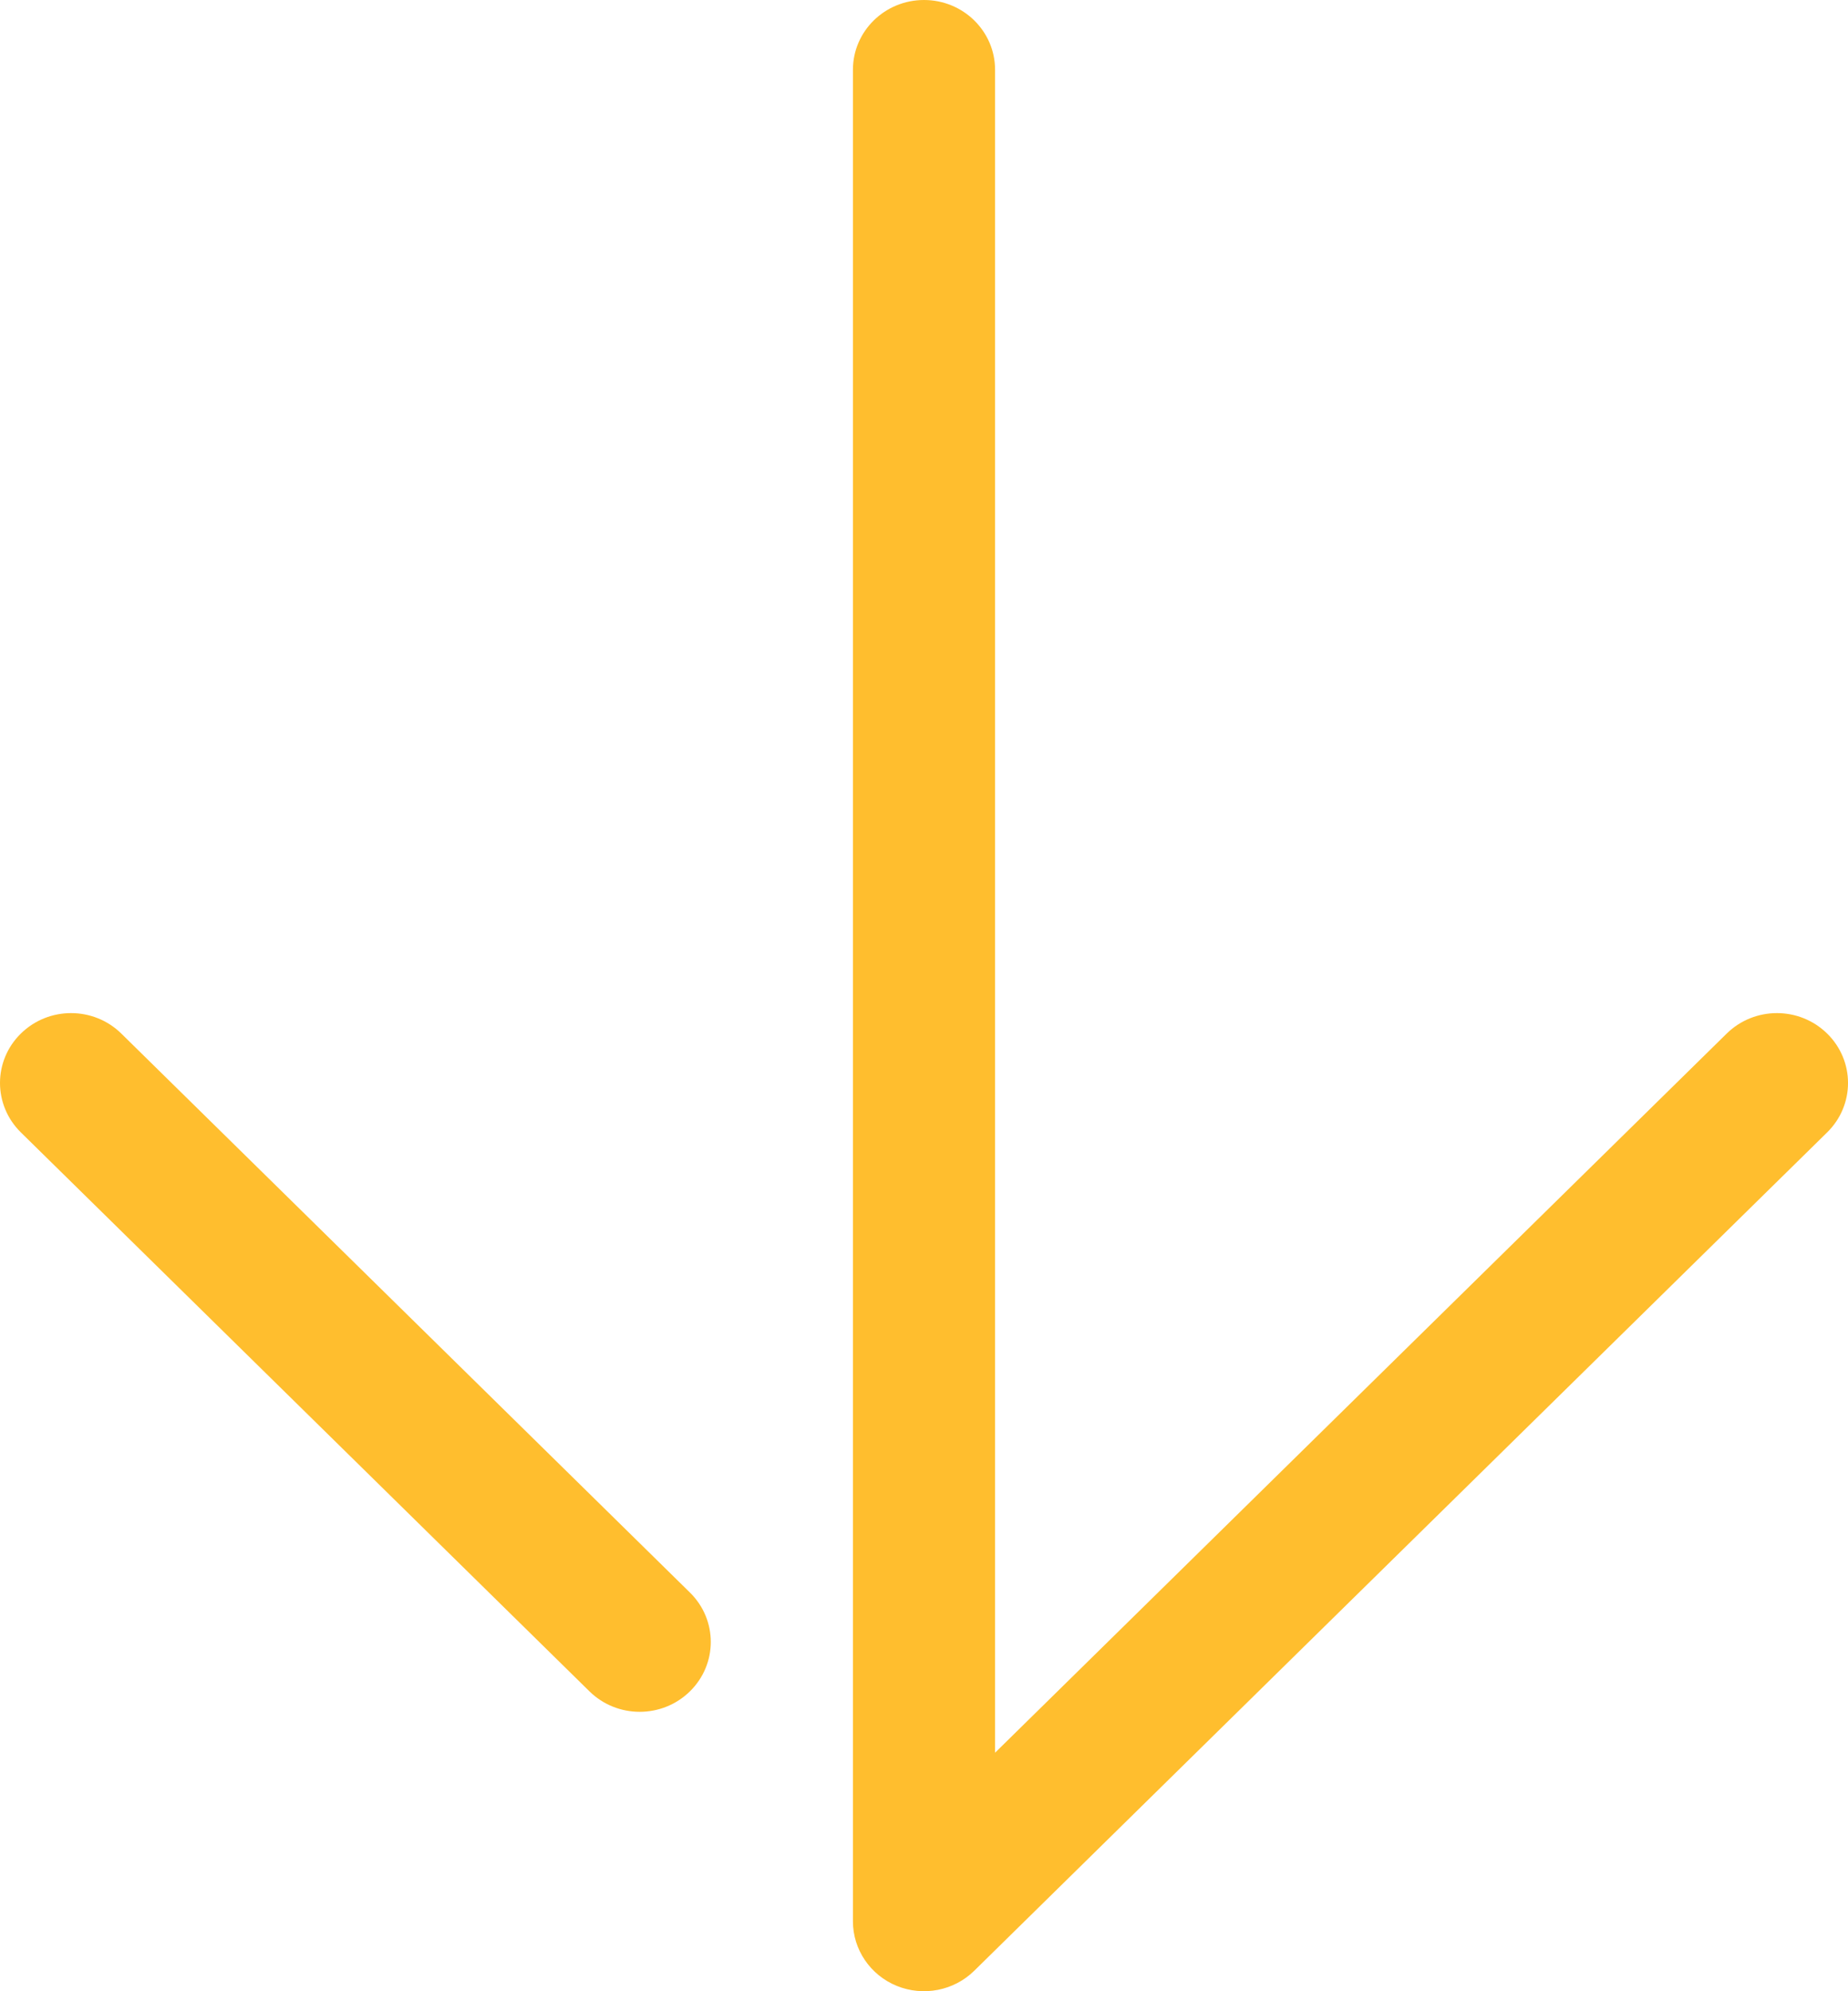 <svg width="26" height="28" viewBox="0 0 26 28" fill="none" xmlns="http://www.w3.org/2000/svg">
<path d="M12 0.982L12 27.017C12 27.414 12.244 27.773 12.617 27.925C12.991 28.077 13.421 27.993 13.707 27.712L25.707 15.923C26.098 15.539 26.098 14.918 25.707 14.534C25.316 14.15 24.684 14.15 24.293 14.534L14 24.646L14 0.982C14 0.439 13.552 -5.4413e-07 13 -5.68259e-07C12.448 -5.92388e-07 12 0.439 12 0.982Z" fill="#FFBE2E"/>
<path d="M-0 15.228C-0 15.479 0.098 15.731 0.293 15.923L8.293 23.783C8.684 24.167 9.316 24.167 9.707 23.783C10.098 23.399 10.098 22.778 9.707 22.394L1.707 14.534C1.316 14.15 0.684 14.15 0.293 14.534C0.098 14.725 -0 14.977 -0 15.228Z" fill="#FFBE2E"/>
</svg>
